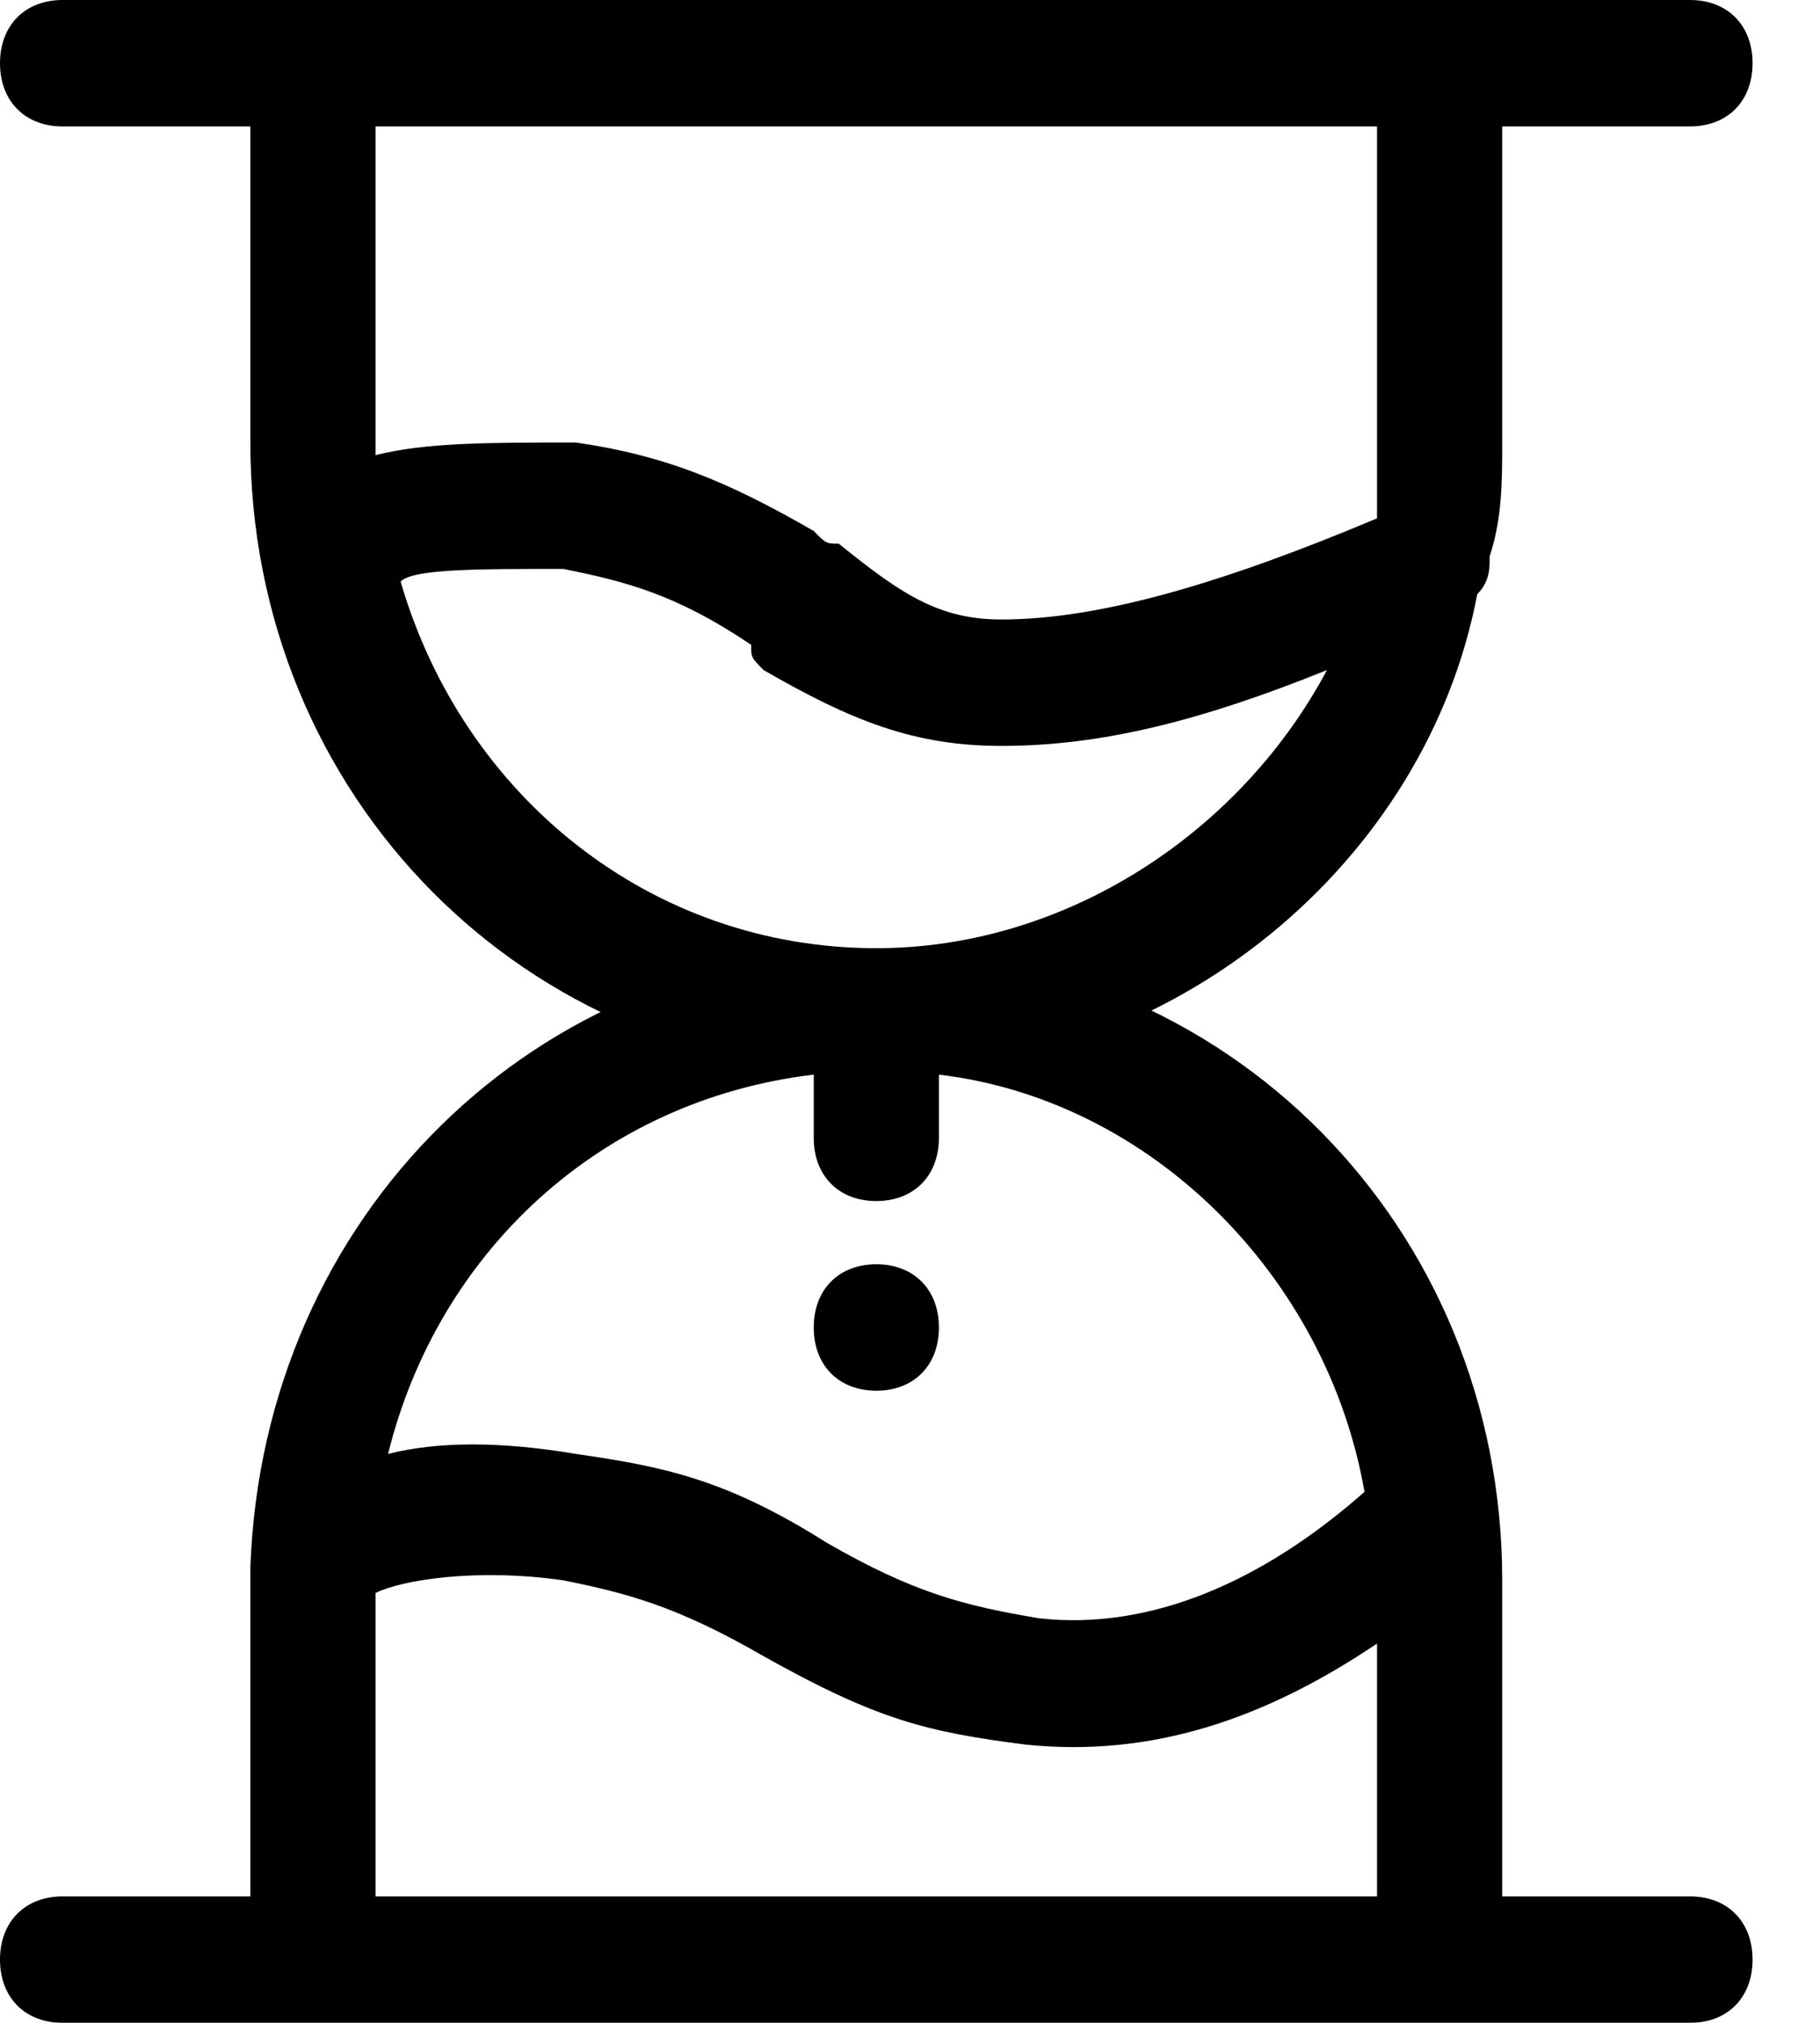 <?xml version="1.0" encoding="UTF-8"?>
<svg width="18px" height="20px" viewBox="0 0 18 20" version="1.1" xmlns="http://www.w3.org/2000/svg" xmlns:xlink="http://www.w3.org/1999/xlink">
    <title>耗时</title>
    <defs>
        <filter color-interpolation-filters="auto" id="filter-1">
            <feColorMatrix in="SourceGraphic" type="matrix" values="0 0 0 0 1 0 0 0 0 0.573 0 0 0 0 0 0 0 0 1 0"></feColorMatrix>
        </filter>
    </defs>
    <g id="页面-1" stroke="none" stroke-width="1" fill="none" fill-rule="evenodd">
        <g id="耗时" transform="translate(-315, -324)" filter="url(#filter-1)">
            <g transform="translate(315, 324)">
                <path d="M14.733,5.5 C14.733,5.625 14.733,5.75 14.61,5.875 C14.114,8.5 11.638,10.625 8.667,10.625 C5.2,10.625 2.476,7.875 2.476,4.375 L2.476,1.25 L0.619,1.25 C0.248,1.25 0,1 0,0.625 C0,0.25 0.248,0 0.619,0 L16.714,0 C17.086,0 17.333,0.25 17.333,0.625 C17.333,1 17.086,1.25 16.714,1.25 L14.857,1.25 L14.857,4.375 C14.857,4.75 14.857,5.125 14.733,5.5 Z M3.714,4.5 C4.21,4.375 4.829,4.375 5.695,4.375 C6.562,4.5 7.181,4.75 8.048,5.25 C8.171,5.375 8.171,5.375 8.295,5.375 C8.914,5.875 9.286,6.125 9.905,6.125 C10.895,6.125 12.133,5.75 13.619,5.125 L13.619,1.25 L3.714,1.25 L3.714,4.5 C3.714,4.375 3.714,4.5 3.714,4.5 Z M3.962,5.75 C4.581,7.875 6.438,9.375 8.667,9.375 C10.524,9.375 12.257,8.25 13.124,6.625 C11.886,7.125 10.895,7.375 9.905,7.375 C9.038,7.375 8.419,7.125 7.552,6.625 C7.429,6.5 7.429,6.5 7.429,6.375 C6.686,5.875 6.19,5.75 5.571,5.625 C4.705,5.625 4.086,5.625 3.962,5.75 Z M9.286,10.625 L9.286,11.25 C9.286,11.625 9.038,11.875 8.667,11.875 C8.295,11.875 8.048,11.625 8.048,11.25 L8.048,10.625 C5.943,10.875 4.333,12.375 3.838,14.375 C4.333,14.25 4.952,14.25 5.695,14.375 C6.562,14.5 7.181,14.625 8.171,15.25 C9.038,15.75 9.533,15.875 10.276,16 C11.39,16.125 12.505,15.625 13.495,14.75 C13.124,12.625 11.39,10.875 9.286,10.625 L9.286,10.625 Z M2.476,15.5 C2.476,15.5 2.476,15.375 2.476,15.5 C2.6,12 5.324,9.375 8.667,9.375 C12.133,9.375 14.857,12.125 14.857,15.625 L14.857,18.75 L16.714,18.75 C17.086,18.75 17.333,19 17.333,19.375 C17.333,19.75 17.086,20 16.714,20 L0.619,20 C0.248,20 0,19.75 0,19.375 C0,19 0.248,18.75 0.619,18.75 L2.476,18.75 L2.476,15.5 C2.476,15.625 2.476,15.5 2.476,15.5 Z M13.619,16.25 C12.505,17 11.39,17.375 10.152,17.25 C9.162,17.125 8.667,17 7.552,16.375 C6.686,15.875 6.19,15.75 5.571,15.625 C4.705,15.5 3.962,15.625 3.714,15.75 L3.714,18.75 L13.619,18.75 L13.619,16.25 Z M8.667,12.5 C9.038,12.5 9.286,12.75 9.286,13.125 C9.286,13.5 9.038,13.75 8.667,13.75 C8.295,13.75 8.048,13.5 8.048,13.125 C8.048,12.75 8.295,12.5 8.667,12.5 Z" id="形状" fill="#000000" fill-rule="nonzero"></path>
            </g>
        </g>
    </g>
</svg>
